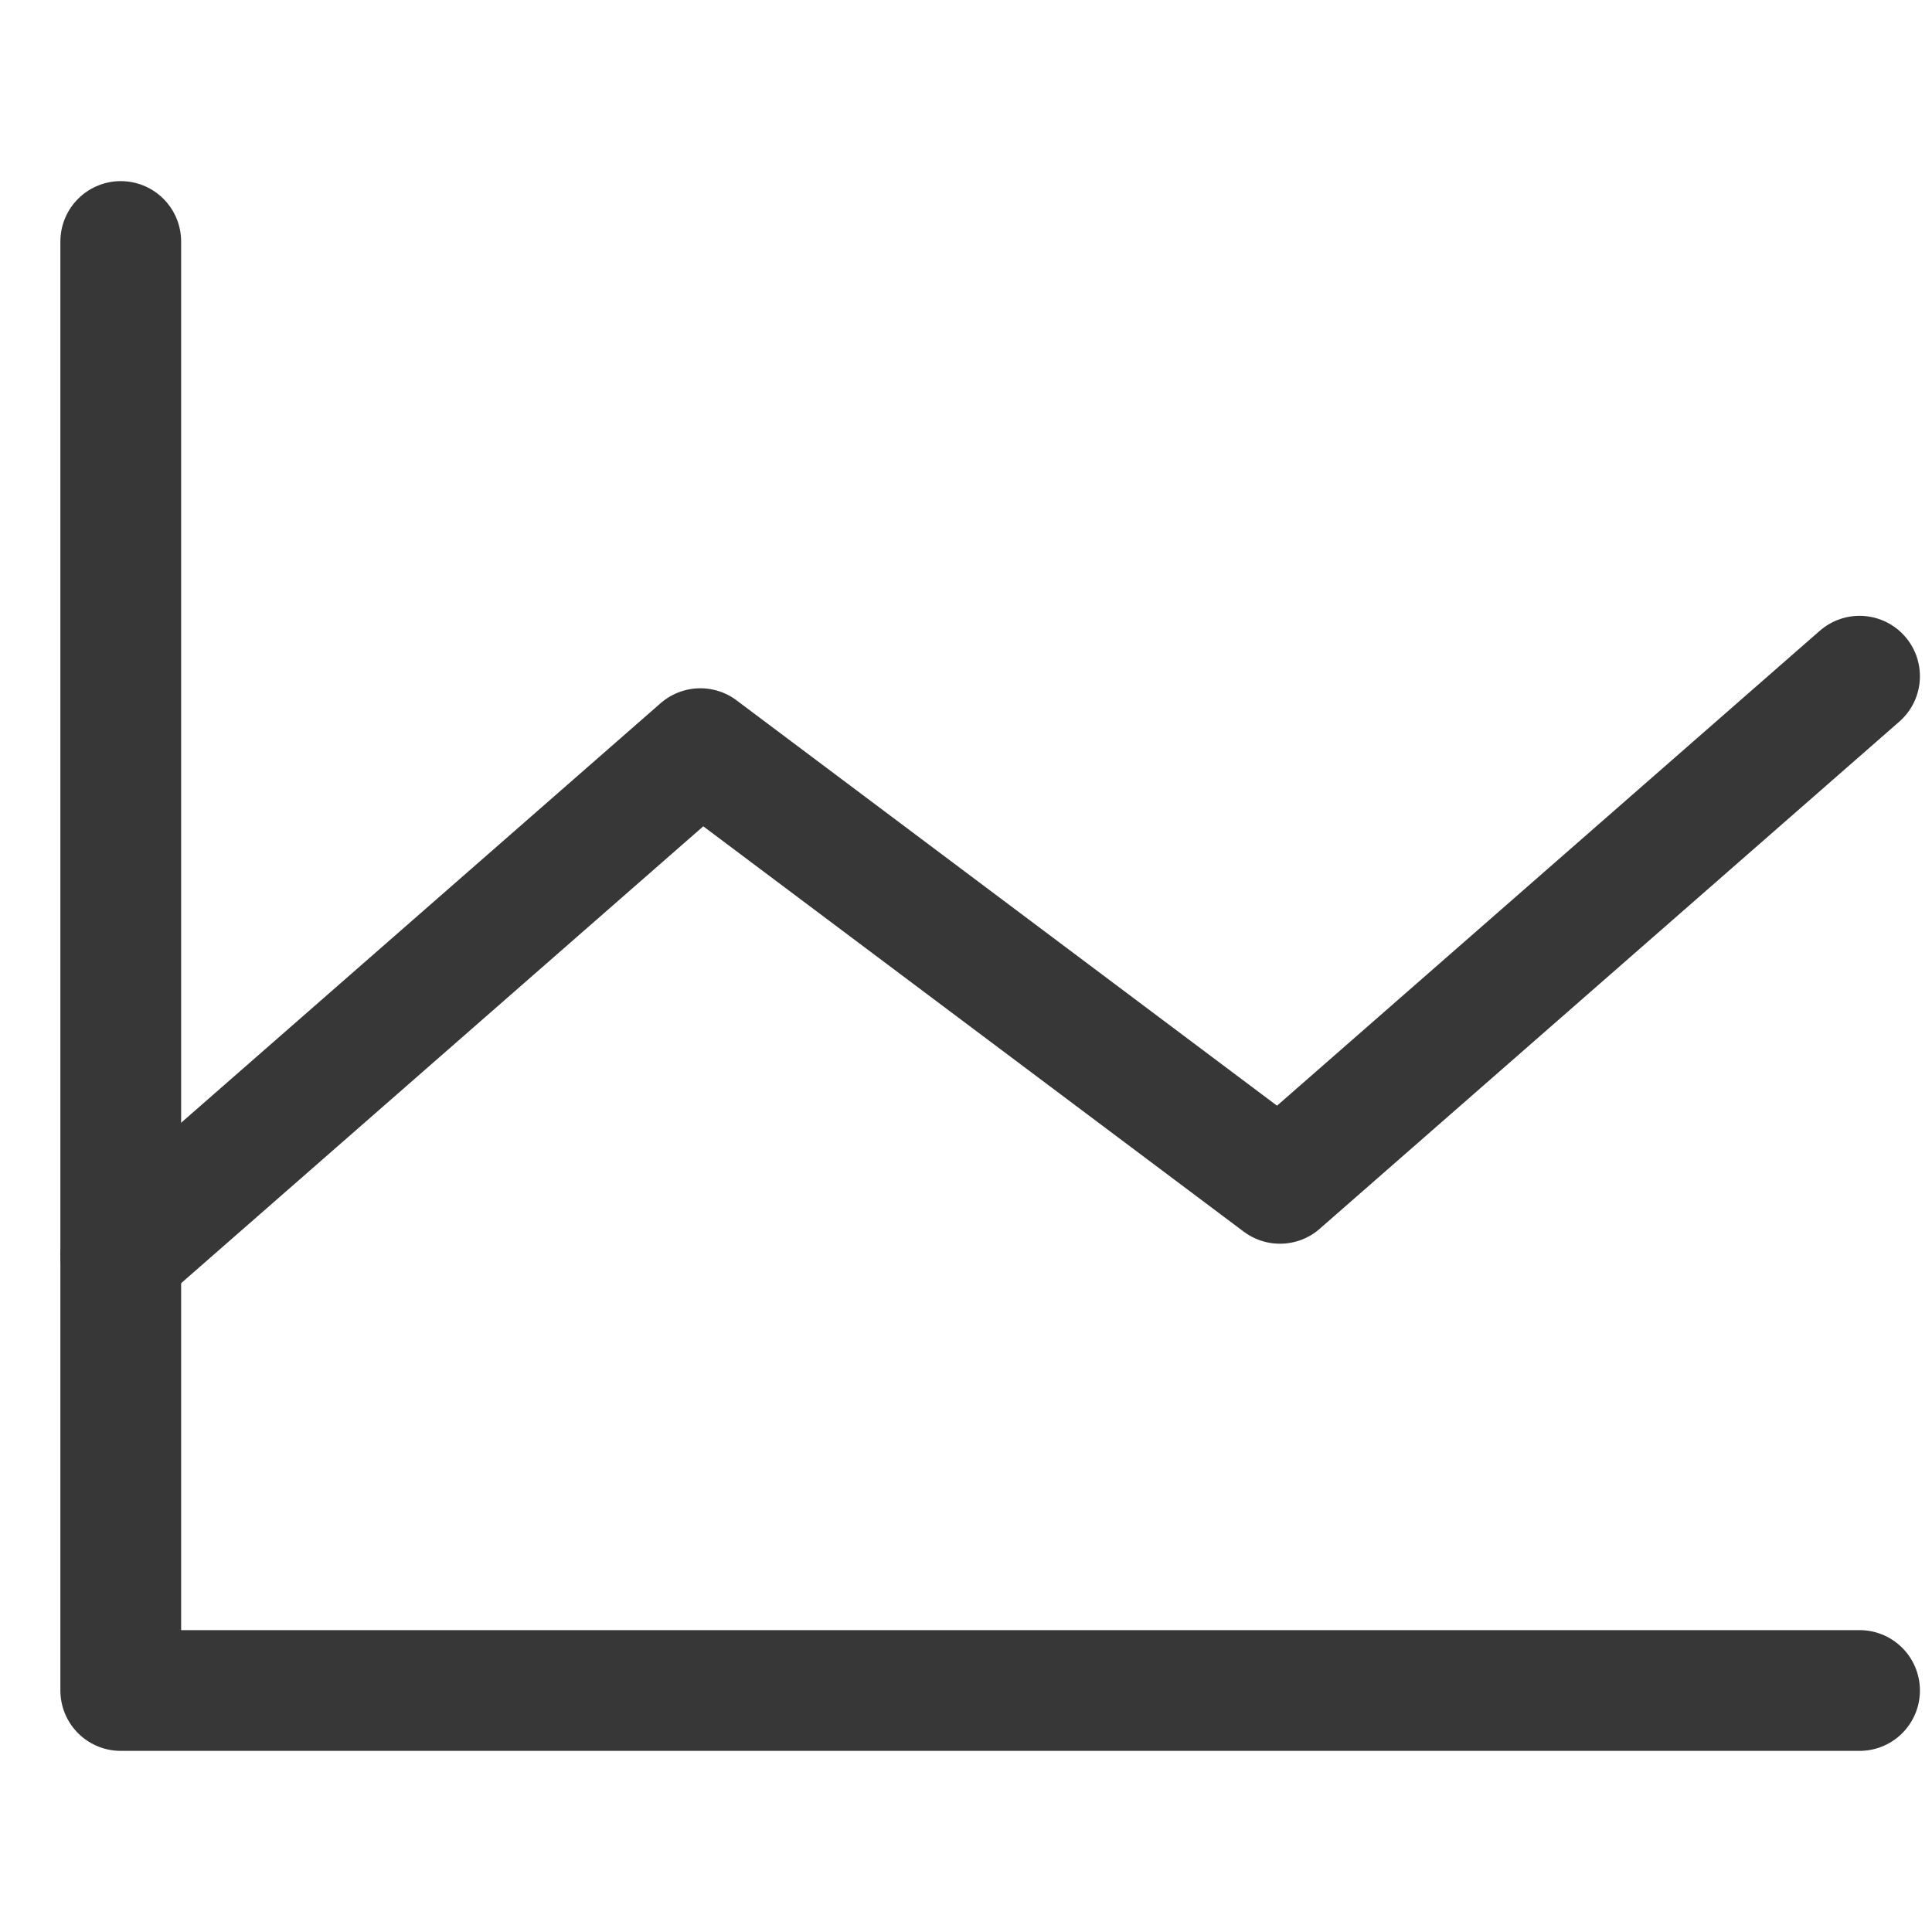 <svg width="16" height="16" viewBox="0 0 16 16" fill="none" xmlns="http://www.w3.org/2000/svg">
<path d="M15.4 14H1V2" stroke="#373737" stroke-linecap="round" stroke-linejoin="round"/>
<path d="M15.4 5.6L10.6 9.8L5.8 6.2L1 10.4" stroke="#373737" stroke-linecap="round" stroke-linejoin="round"/>
</svg>
